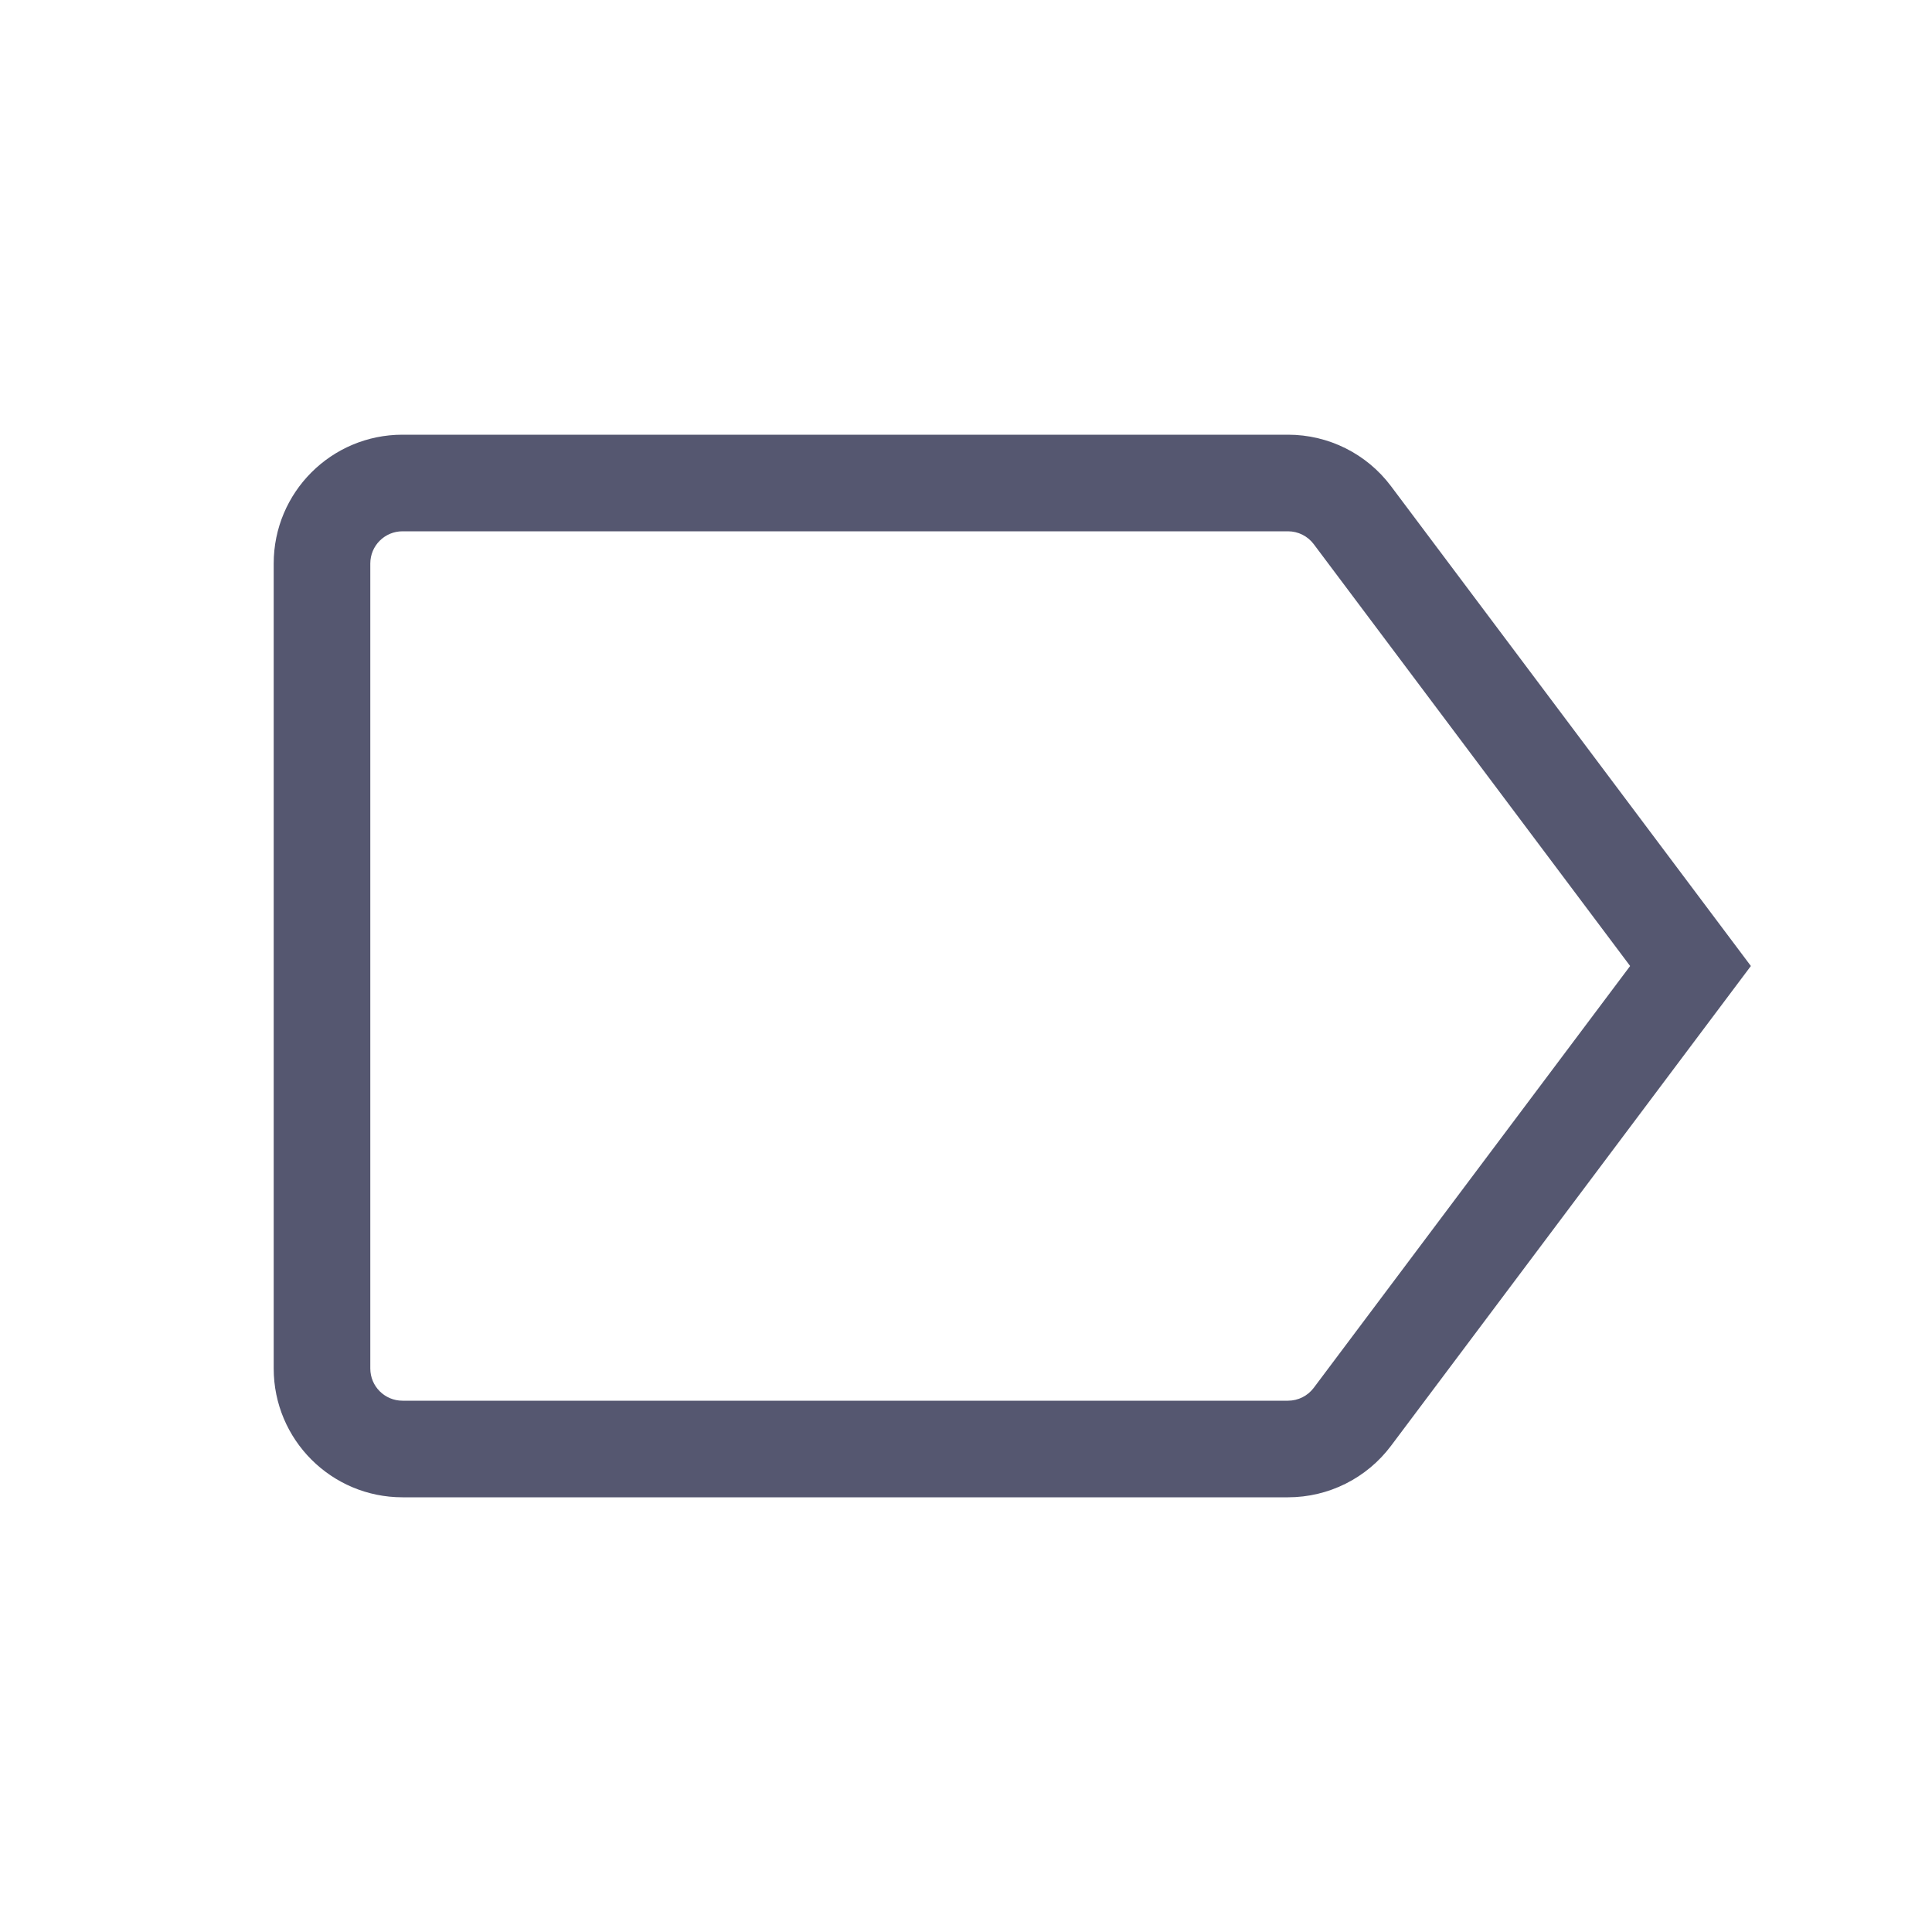 <svg width="24" height="24" viewBox="0 0 24 24" fill="none" xmlns="http://www.w3.org/2000/svg">
<path d="M21 12L21.48 12.36L21.75 12L21.48 11.64L21 12ZM16.8 6.4L17.28 6.04L16.8 6.4ZM16.8 17.6L17.28 17.96L16.8 17.6ZM3.4 7V17H4.6V7H3.4ZM5 18.6H16V17.4H5V18.6ZM17.28 17.96L21.48 12.36L20.52 11.64L16.32 17.24L17.28 17.96ZM21.48 11.64L17.28 6.04L16.32 6.76L20.52 12.36L21.48 11.64ZM16 5.4H5V6.6H16V5.4ZM17.28 6.04C16.978 5.637 16.504 5.4 16 5.4V6.6C16.126 6.6 16.244 6.659 16.32 6.76L17.28 6.04ZM16 18.6C16.504 18.6 16.978 18.363 17.28 17.96L16.32 17.24C16.244 17.341 16.126 17.4 16 17.4V18.6ZM3.4 17C3.4 17.884 4.116 18.6 5 18.6V17.4C4.779 17.4 4.6 17.221 4.6 17H3.4ZM4.6 7C4.6 6.779 4.779 6.6 5 6.6V5.4C4.116 5.4 3.4 6.116 3.4 7H4.6Z" fill="#555770"/>
</svg>
